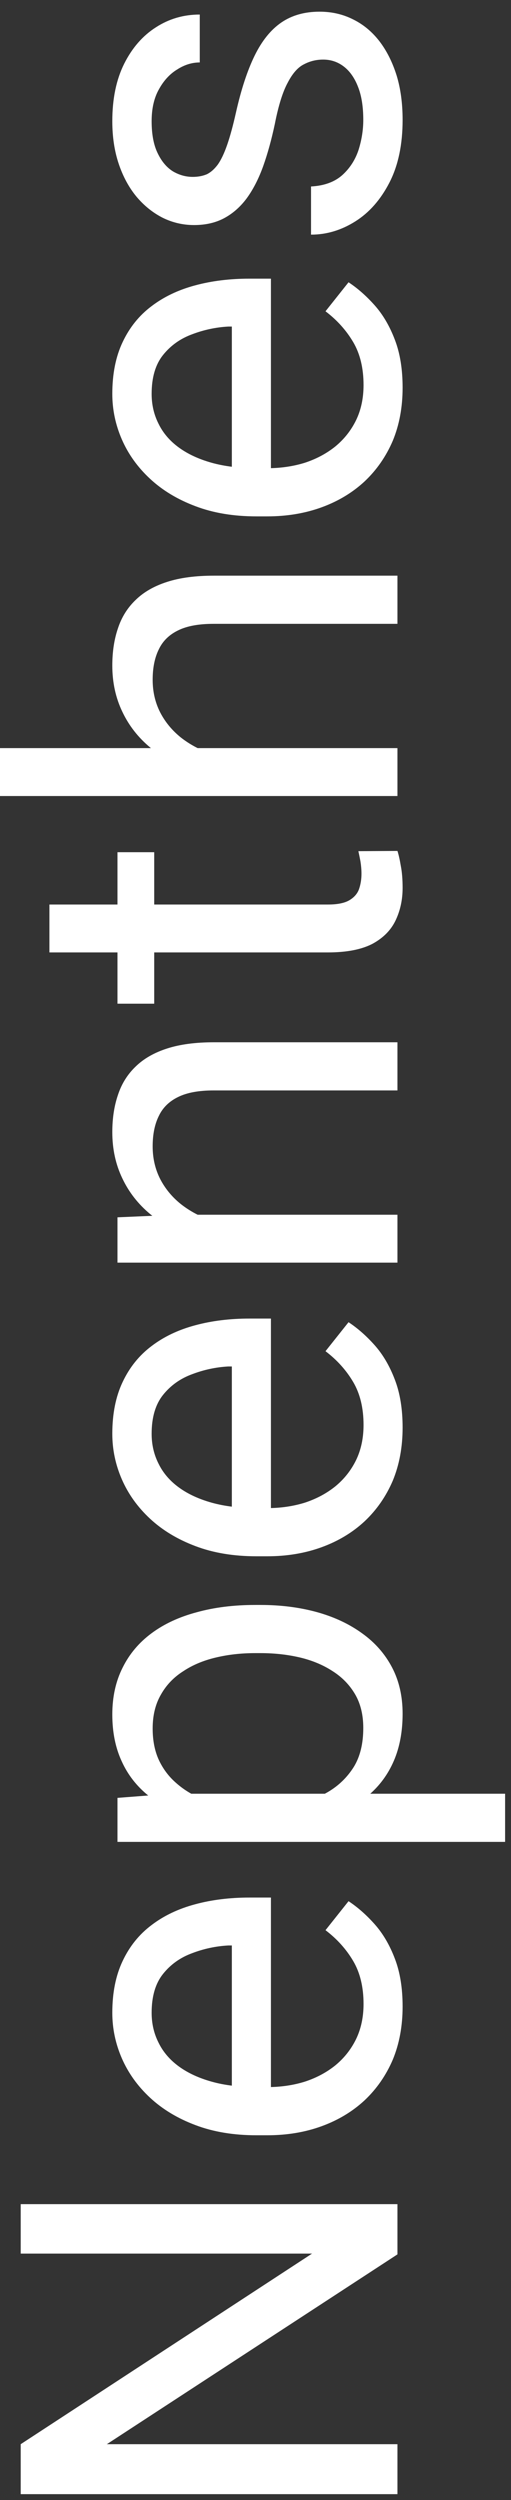 <svg width="27" height="132" viewBox="0 0 27 132" fill="none" xmlns="http://www.w3.org/2000/svg">
<rect x="0" y="0" width="27" height="132" fill="#333333" stroke="none"/>
<path d="M1.094 116.377H21V119.029L5.646 129.051H21V131.689H1.094V129.051L16.488 118.988H1.094V116.377ZM21.273 105.945C21.273 106.975 21.1 107.91 20.754 108.748C20.398 109.577 19.902 110.293 19.264 110.895C18.626 111.487 17.869 111.943 16.994 112.262C16.119 112.581 15.162 112.74 14.123 112.74H13.549C12.346 112.74 11.275 112.562 10.336 112.207C9.388 111.852 8.586 111.368 7.93 110.758C7.273 110.147 6.777 109.454 6.439 108.68C6.102 107.905 5.934 107.103 5.934 106.273C5.934 105.216 6.116 104.305 6.48 103.539C6.845 102.764 7.355 102.131 8.012 101.639C8.659 101.146 9.424 100.782 10.309 100.545C11.184 100.308 12.141 100.189 13.18 100.189H14.315L14.315 111.236H12.25L12.25 102.719H12.059C11.402 102.755 10.764 102.892 10.145 103.129C9.525 103.357 9.014 103.721 8.613 104.223C8.212 104.724 8.012 105.408 8.012 106.273C8.012 106.848 8.135 107.376 8.381 107.859C8.618 108.342 8.973 108.757 9.447 109.104C9.921 109.45 10.5 109.719 11.184 109.91C11.867 110.102 12.656 110.197 13.549 110.197H14.123C14.825 110.197 15.486 110.102 16.105 109.91C16.716 109.71 17.254 109.423 17.719 109.049C18.184 108.666 18.548 108.206 18.812 107.668C19.077 107.121 19.209 106.501 19.209 105.809C19.209 104.915 19.027 104.159 18.662 103.539C18.297 102.919 17.81 102.377 17.199 101.912L18.416 100.381C18.899 100.7 19.359 101.105 19.797 101.598C20.234 102.09 20.59 102.696 20.863 103.416C21.137 104.127 21.273 104.97 21.273 105.945ZM9.051 94.707H26.688V97.25H6.207V94.926L9.051 94.707ZM13.48 84.74H13.768C14.843 84.74 15.841 84.868 16.762 85.123C17.673 85.378 18.466 85.752 19.141 86.244C19.815 86.727 20.339 87.324 20.713 88.035C21.087 88.746 21.273 89.562 21.273 90.482C21.273 91.421 21.119 92.251 20.809 92.971C20.499 93.691 20.047 94.301 19.455 94.803C18.863 95.304 18.152 95.705 17.322 96.006C16.493 96.297 15.559 96.498 14.52 96.607H12.988C11.895 96.498 10.915 96.293 10.049 95.992C9.183 95.691 8.445 95.295 7.834 94.803C7.214 94.301 6.745 93.695 6.426 92.984C6.098 92.273 5.934 91.453 5.934 90.523C5.934 89.594 6.116 88.769 6.48 88.049C6.836 87.329 7.346 86.723 8.012 86.231C8.677 85.738 9.475 85.369 10.404 85.123C11.325 84.868 12.35 84.74 13.48 84.74ZM13.768 87.283H13.48C12.742 87.283 12.05 87.361 11.402 87.516C10.746 87.671 10.172 87.912 9.68 88.24C9.178 88.559 8.786 88.969 8.504 89.471C8.212 89.972 8.066 90.569 8.066 91.262C8.066 91.9 8.176 92.456 8.395 92.93C8.613 93.394 8.91 93.791 9.283 94.119C9.648 94.447 10.067 94.716 10.541 94.926C11.006 95.126 11.489 95.277 11.99 95.377H15.531C16.169 95.195 16.771 94.939 17.336 94.611C17.892 94.283 18.343 93.846 18.689 93.299C19.027 92.752 19.195 92.064 19.195 91.234C19.195 90.551 19.054 89.963 18.771 89.471C18.48 88.969 18.083 88.559 17.582 88.24C17.081 87.912 16.506 87.671 15.859 87.516C15.203 87.361 14.506 87.283 13.768 87.283ZM21.273 75.375C21.273 76.405 21.1 77.339 20.754 78.178C20.398 79.007 19.902 79.723 19.264 80.324C18.626 80.917 17.869 81.372 16.994 81.691C16.119 82.01 15.162 82.17 14.123 82.17H13.549C12.346 82.17 11.275 81.992 10.336 81.637C9.388 81.281 8.586 80.798 7.93 80.188C7.273 79.577 6.777 78.884 6.439 78.109C6.102 77.335 5.934 76.533 5.934 75.703C5.934 74.646 6.116 73.734 6.48 72.969C6.845 72.194 7.355 71.561 8.012 71.068C8.659 70.576 9.424 70.212 10.309 69.975C11.184 69.738 12.141 69.619 13.18 69.619H14.315V80.666H12.25V72.148H12.059C11.402 72.185 10.764 72.322 10.145 72.559C9.525 72.787 9.014 73.151 8.613 73.652C8.212 74.154 8.012 74.837 8.012 75.703C8.012 76.277 8.135 76.806 8.381 77.289C8.618 77.772 8.973 78.187 9.447 78.533C9.921 78.88 10.5 79.148 11.184 79.34C11.867 79.531 12.656 79.627 13.549 79.627H14.123C14.825 79.627 15.486 79.531 16.105 79.34C16.716 79.139 17.254 78.852 17.719 78.478C18.184 78.096 18.548 77.635 18.812 77.098C19.077 76.551 19.209 75.931 19.209 75.238C19.209 74.345 19.027 73.588 18.662 72.969C18.297 72.349 17.81 71.807 17.199 71.342L18.416 69.811C18.899 70.13 19.359 70.535 19.797 71.027C20.234 71.519 20.59 72.126 20.863 72.846C21.137 73.557 21.273 74.4 21.273 75.375ZM9.365 64.137H21V66.666H6.207V64.273L9.365 64.137ZM13.043 64.738L13.002 65.791C11.99 65.782 11.056 65.632 10.199 65.34C9.333 65.048 8.581 64.638 7.943 64.109C7.305 63.581 6.813 62.952 6.467 62.223C6.111 61.484 5.934 60.669 5.934 59.775C5.934 59.046 6.034 58.39 6.234 57.807C6.426 57.223 6.736 56.727 7.164 56.316C7.592 55.897 8.148 55.578 8.832 55.359C9.507 55.141 10.331 55.031 11.307 55.031H21V57.574H11.279C10.505 57.574 9.885 57.688 9.42 57.916C8.946 58.144 8.604 58.477 8.395 58.914C8.176 59.352 8.066 59.889 8.066 60.527C8.066 61.156 8.199 61.73 8.463 62.25C8.727 62.76 9.092 63.203 9.557 63.576C10.021 63.941 10.555 64.228 11.156 64.438C11.749 64.638 12.378 64.738 13.043 64.738ZM6.207 44.996H8.148V52.994H6.207V44.996ZM2.611 50.287V47.758H17.336C17.837 47.758 18.215 47.68 18.471 47.525C18.726 47.37 18.895 47.17 18.977 46.924C19.059 46.678 19.1 46.413 19.1 46.131C19.1 45.921 19.081 45.703 19.045 45.475C18.999 45.238 18.963 45.06 18.936 44.941L21 44.928C21.064 45.128 21.123 45.393 21.178 45.721C21.241 46.04 21.273 46.427 21.273 46.883C21.273 47.503 21.15 48.072 20.904 48.592C20.658 49.111 20.248 49.526 19.674 49.836C19.09 50.137 18.307 50.287 17.322 50.287H2.611ZM0 39.5H21V42.029H0L0 39.5ZM13.043 40.102L13.002 41.154C11.99 41.145 11.056 40.995 10.199 40.703C9.333 40.411 8.581 40.001 7.943 39.473C7.305 38.944 6.813 38.315 6.467 37.586C6.111 36.848 5.934 36.032 5.934 35.139C5.934 34.41 6.034 33.753 6.234 33.17C6.426 32.587 6.736 32.09 7.164 31.68C7.592 31.26 8.148 30.941 8.832 30.723C9.507 30.504 10.331 30.395 11.307 30.395H21V32.938H11.279C10.505 32.938 9.885 33.051 9.42 33.279C8.946 33.507 8.604 33.84 8.395 34.277C8.176 34.715 8.066 35.253 8.066 35.891C8.066 36.52 8.199 37.094 8.463 37.613C8.727 38.124 9.092 38.566 9.557 38.94C10.021 39.304 10.555 39.591 11.156 39.801C11.749 40.001 12.378 40.102 13.043 40.102ZM21.273 20.469C21.273 21.499 21.1 22.433 20.754 23.271C20.398 24.101 19.902 24.816 19.264 25.418C18.626 26.01 17.869 26.466 16.994 26.785C16.119 27.104 15.162 27.264 14.123 27.264H13.549C12.346 27.264 11.275 27.086 10.336 26.73C9.388 26.375 8.586 25.892 7.93 25.281C7.273 24.671 6.777 23.978 6.439 23.203C6.102 22.428 5.934 21.626 5.934 20.797C5.934 19.74 6.116 18.828 6.48 18.062C6.845 17.288 7.355 16.654 8.012 16.162C8.659 15.67 9.424 15.305 10.309 15.068C11.184 14.831 12.141 14.713 13.18 14.713H14.315V25.76H12.25V17.242H12.059C11.402 17.279 10.764 17.415 10.145 17.652C9.525 17.88 9.014 18.245 8.613 18.746C8.212 19.247 8.012 19.931 8.012 20.797C8.012 21.371 8.135 21.9 8.381 22.383C8.618 22.866 8.973 23.281 9.447 23.627C9.921 23.973 10.5 24.242 11.184 24.434C11.867 24.625 12.656 24.721 13.549 24.721H14.123C14.825 24.721 15.486 24.625 16.105 24.434C16.716 24.233 17.254 23.946 17.719 23.572C18.184 23.189 18.548 22.729 18.812 22.191C19.077 21.645 19.209 21.025 19.209 20.332C19.209 19.439 19.027 18.682 18.662 18.062C18.297 17.443 17.81 16.9 17.199 16.436L18.416 14.904C18.899 15.223 19.359 15.629 19.797 16.121C20.234 16.613 20.59 17.219 20.863 17.939C21.137 18.65 21.273 19.494 21.273 20.469ZM17.076 3.146C16.712 3.146 16.374 3.229 16.064 3.393C15.745 3.548 15.458 3.871 15.203 4.363C14.939 4.846 14.711 5.576 14.52 6.551C14.346 7.371 14.141 8.114 13.904 8.779C13.667 9.436 13.38 9.996 13.043 10.461C12.706 10.917 12.309 11.268 11.854 11.514C11.398 11.76 10.865 11.883 10.254 11.883C9.671 11.883 9.119 11.755 8.6 11.5C8.08 11.236 7.62 10.867 7.219 10.393C6.818 9.91 6.503 9.331 6.275 8.656C6.048 7.982 5.934 7.23 5.934 6.4C5.934 5.215 6.143 4.204 6.562 3.365C6.982 2.527 7.542 1.884 8.244 1.438C8.937 0.991 9.707 0.768 10.555 0.768V3.297C10.145 3.297 9.748 3.42 9.365 3.666C8.973 3.903 8.65 4.254 8.395 4.719C8.139 5.174 8.012 5.735 8.012 6.4C8.012 7.102 8.121 7.672 8.34 8.109C8.549 8.538 8.818 8.852 9.146 9.053C9.475 9.244 9.821 9.34 10.185 9.34C10.459 9.34 10.705 9.294 10.924 9.203C11.133 9.103 11.329 8.93 11.512 8.684C11.685 8.438 11.849 8.091 12.004 7.645C12.159 7.198 12.314 6.628 12.469 5.936C12.742 4.723 13.07 3.725 13.453 2.941C13.836 2.158 14.305 1.574 14.861 1.191C15.417 0.809 16.092 0.617 16.885 0.617C17.532 0.617 18.124 0.754 18.662 1.027C19.2 1.292 19.665 1.679 20.057 2.189C20.439 2.691 20.74 3.292 20.959 3.994C21.169 4.687 21.273 5.466 21.273 6.332C21.273 7.635 21.041 8.738 20.576 9.641C20.111 10.543 19.51 11.227 18.771 11.691C18.033 12.156 17.254 12.389 16.434 12.389V9.846C17.126 9.809 17.678 9.609 18.088 9.244C18.489 8.88 18.776 8.433 18.949 7.904C19.113 7.376 19.195 6.852 19.195 6.332C19.195 5.639 19.104 5.061 18.922 4.596C18.74 4.122 18.489 3.762 18.17 3.516C17.851 3.27 17.486 3.146 17.076 3.146Z" fill="white"/>
</svg>
